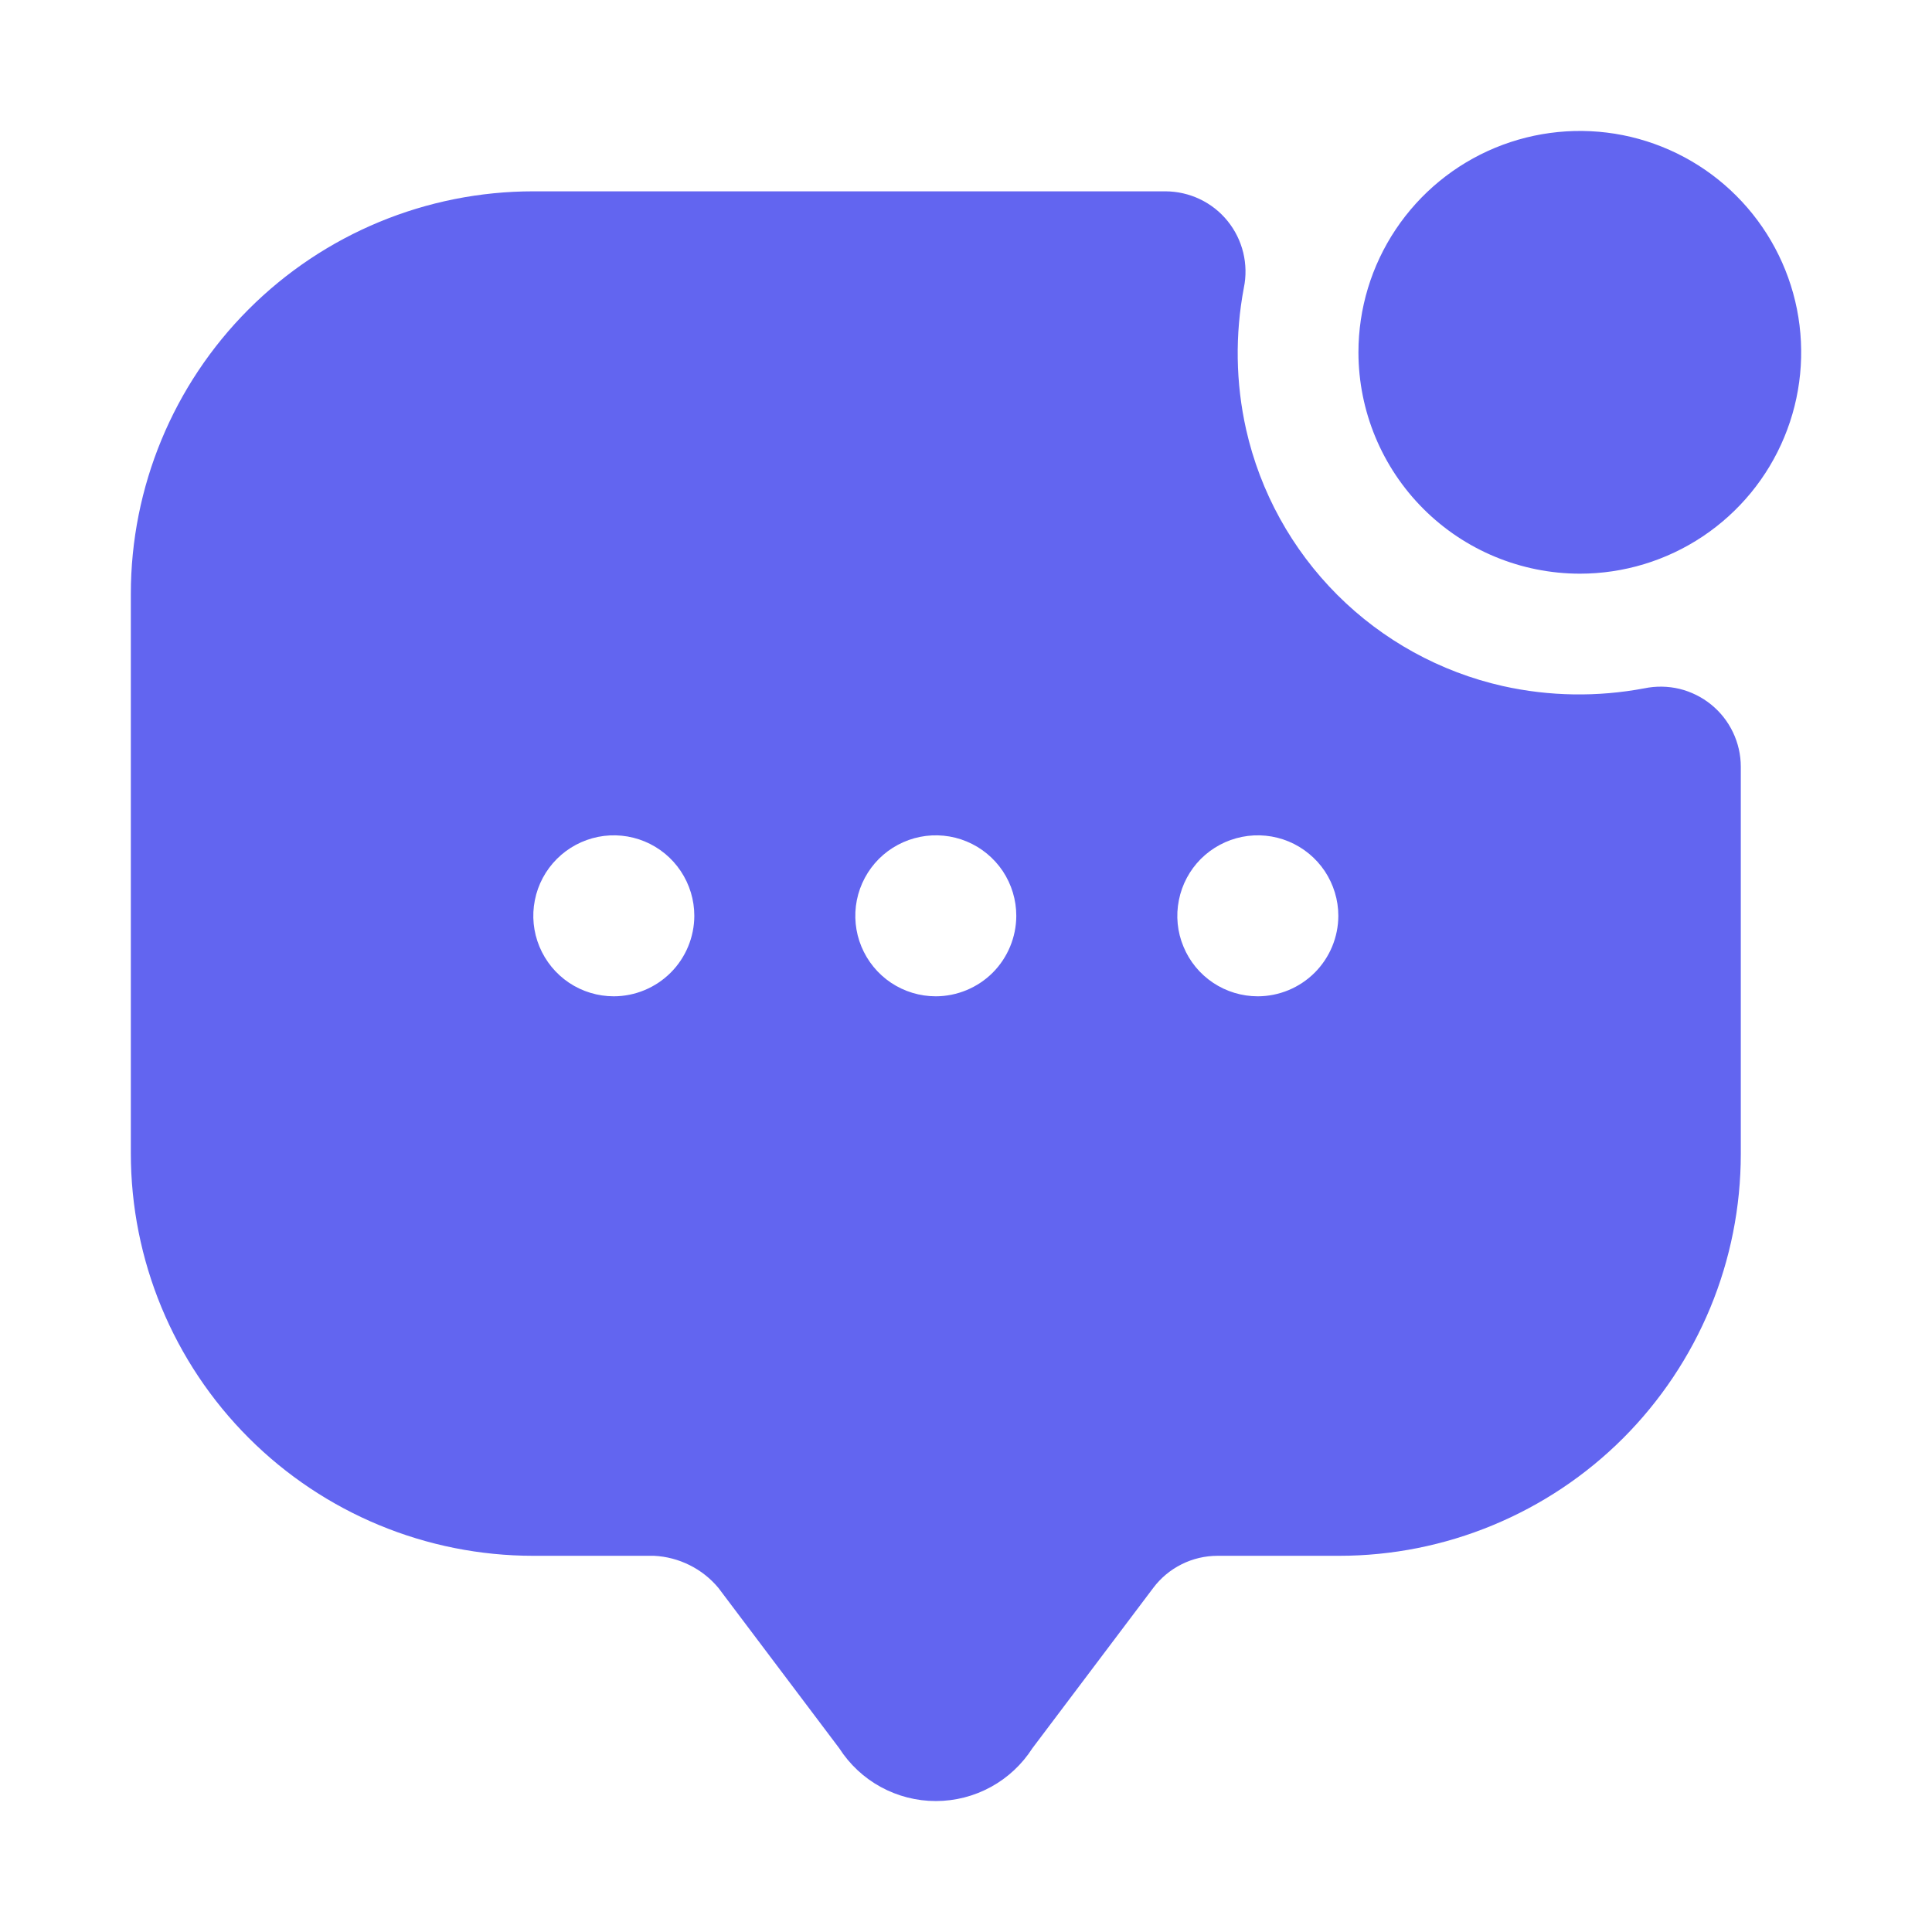 <svg width="32" height="32" viewBox="0 0 32 32" fill="none" xmlns="http://www.w3.org/2000/svg">
<g id="fi_6738419">
<g id="01">
<path id="Vector" d="M22.5 5.836C22.5 5.11 22.715 4.402 23.118 3.799C23.521 3.196 24.093 2.726 24.764 2.448C25.433 2.171 26.171 2.098 26.882 2.239C27.593 2.381 28.247 2.73 28.759 3.243C29.272 3.756 29.621 4.409 29.763 5.12C29.904 5.832 29.832 6.569 29.554 7.239C29.277 7.909 28.807 8.481 28.204 8.884C27.601 9.287 26.892 9.502 26.167 9.502C25.195 9.501 24.262 9.115 23.575 8.427C22.888 7.74 22.501 6.808 22.5 5.836ZM28.833 12.697V19.116C28.833 19.989 28.661 20.855 28.327 21.662C27.992 22.469 27.502 23.202 26.885 23.82C26.267 24.438 25.533 24.928 24.726 25.262C23.919 25.597 23.054 25.769 22.18 25.769H20.167C19.96 25.769 19.756 25.817 19.572 25.909C19.387 26.001 19.226 26.135 19.102 26.3L17.1 28.956C16.928 29.224 16.692 29.445 16.412 29.598C16.132 29.751 15.819 29.831 15.5 29.831C15.181 29.831 14.868 29.751 14.588 29.598C14.308 29.445 14.072 29.224 13.9 28.956L11.9 26.302C11.769 26.144 11.606 26.015 11.423 25.924C11.239 25.832 11.038 25.779 10.833 25.769H8.833C7.065 25.769 5.369 25.067 4.119 23.816C2.869 22.566 2.167 20.87 2.167 19.102V9.836C2.167 8.068 2.869 6.372 4.119 5.122C5.369 3.871 7.065 3.169 8.833 3.169H19.305C19.502 3.17 19.696 3.214 19.874 3.299C20.052 3.384 20.209 3.507 20.333 3.661C20.457 3.814 20.545 3.992 20.592 4.184C20.638 4.375 20.642 4.575 20.602 4.767C20.455 5.543 20.467 6.341 20.639 7.111C20.873 8.15 21.397 9.1 22.15 9.853C22.902 10.605 23.853 11.129 24.891 11.363C25.662 11.535 26.459 11.547 27.235 11.401C27.428 11.361 27.627 11.364 27.819 11.41C28.01 11.457 28.189 11.546 28.342 11.67C28.495 11.794 28.618 11.95 28.703 12.128C28.788 12.306 28.833 12.5 28.833 12.697ZM11.5 15.169C11.5 14.905 11.422 14.648 11.275 14.428C11.129 14.209 10.921 14.038 10.677 13.937C10.433 13.836 10.165 13.81 9.907 13.861C9.648 13.913 9.41 14.04 9.224 14.226C9.037 14.413 8.91 14.65 8.859 14.909C8.807 15.168 8.834 15.436 8.935 15.679C9.036 15.923 9.207 16.131 9.426 16.278C9.645 16.424 9.903 16.502 10.167 16.502C10.52 16.501 10.858 16.36 11.108 16.111C11.358 15.861 11.499 15.522 11.5 15.169ZM16.833 15.169C16.833 14.905 16.755 14.648 16.609 14.428C16.462 14.209 16.254 14.038 16.01 13.937C15.767 13.836 15.498 13.81 15.24 13.861C14.981 13.913 14.744 14.04 14.557 14.226C14.371 14.413 14.244 14.65 14.192 14.909C14.141 15.168 14.167 15.436 14.268 15.679C14.369 15.923 14.54 16.131 14.759 16.278C14.979 16.424 15.236 16.502 15.5 16.502C15.853 16.501 16.192 16.36 16.442 16.111C16.691 15.861 16.832 15.522 16.833 15.169ZM22.167 15.169C22.167 14.905 22.088 14.648 21.942 14.428C21.795 14.209 21.587 14.038 21.343 13.937C21.1 13.836 20.832 13.81 20.573 13.861C20.314 13.913 20.077 14.04 19.89 14.226C19.704 14.413 19.577 14.65 19.526 14.909C19.474 15.168 19.5 15.436 19.602 15.679C19.702 15.923 19.873 16.131 20.093 16.278C20.312 16.424 20.57 16.502 20.833 16.502C21.187 16.501 21.525 16.36 21.775 16.111C22.025 15.861 22.166 15.522 22.167 15.169Z" fill="#6265F0"/>
</g>
</g>
</svg>
